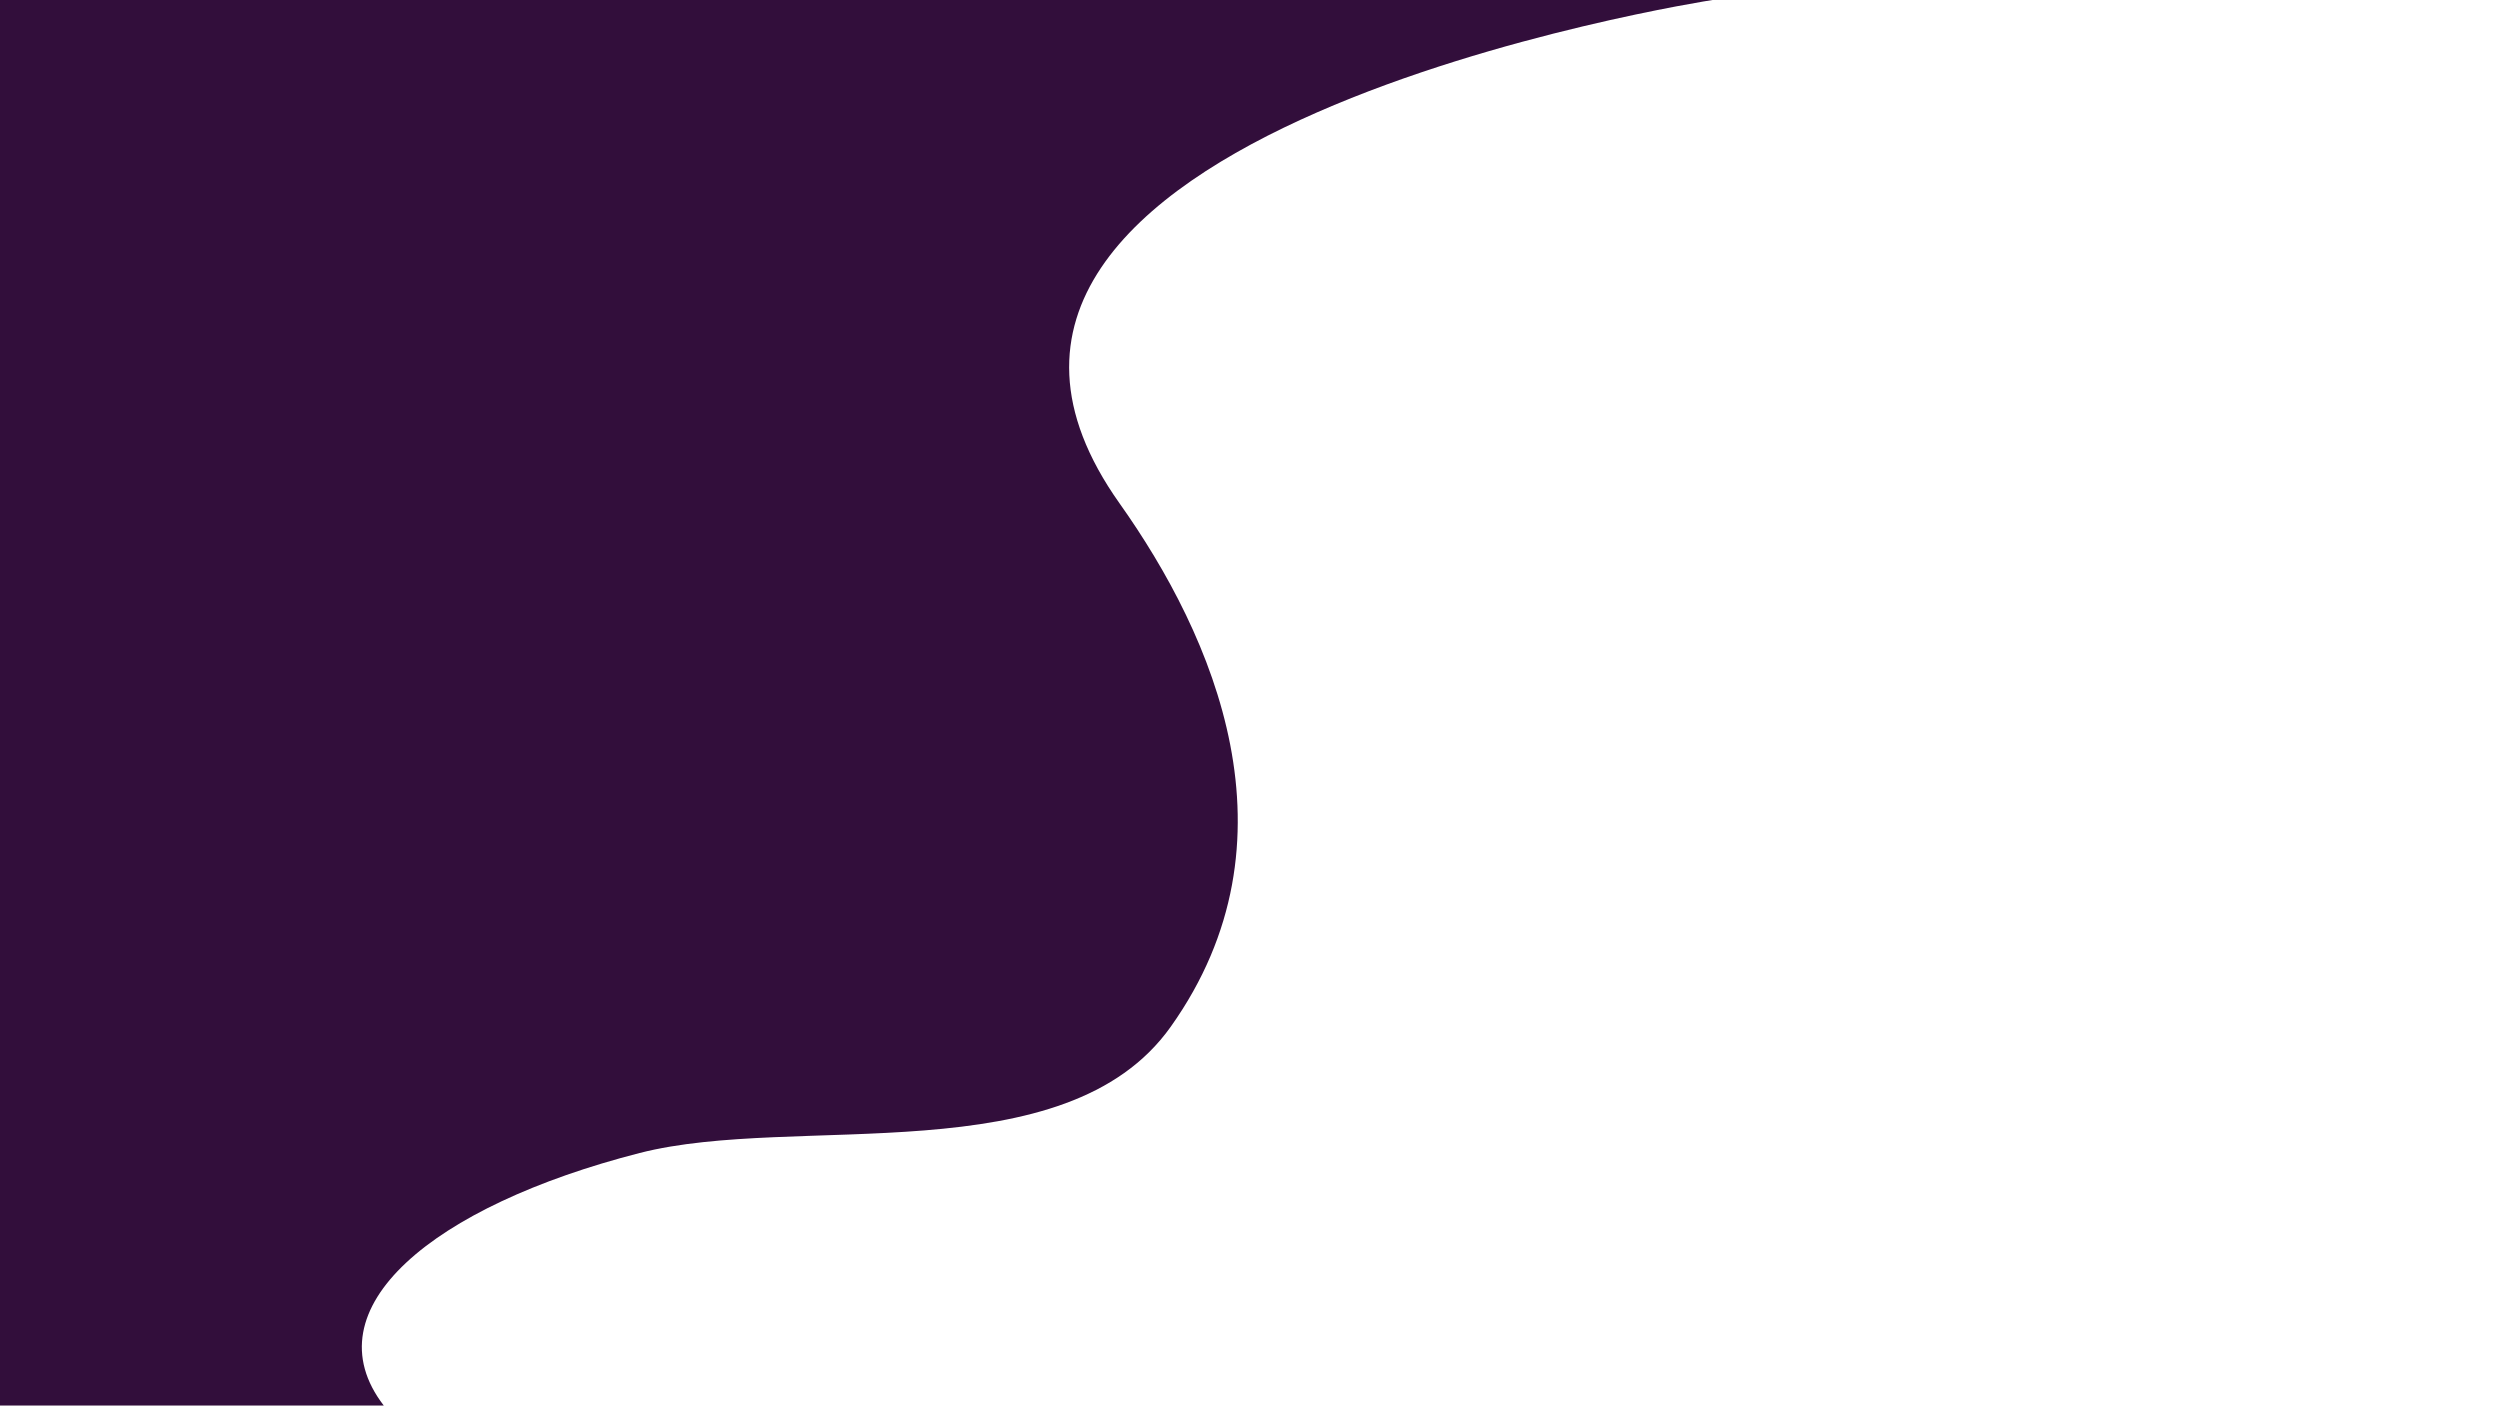 <svg version="1.1" id="Layer_1" xmlns="http://www.w3.org/2000/svg" xmlns:xlink="http://www.w3.org/1999/xlink" x="0px" y="0px"
	 width="1366px" height="768px" viewBox="0 0 1366 768" enable-background="new 0 0 1366 768" xml:space="preserve">
<path fill="#320e3b" d="M209.7,768c-40.8-53,26.6-109,139.8-138c85.5-21.9,232.7,12,290.2-69c72.5-102,23.5-213.4-28-286
	c-144-203,324-275,324-275H0v768"/>
</svg>
